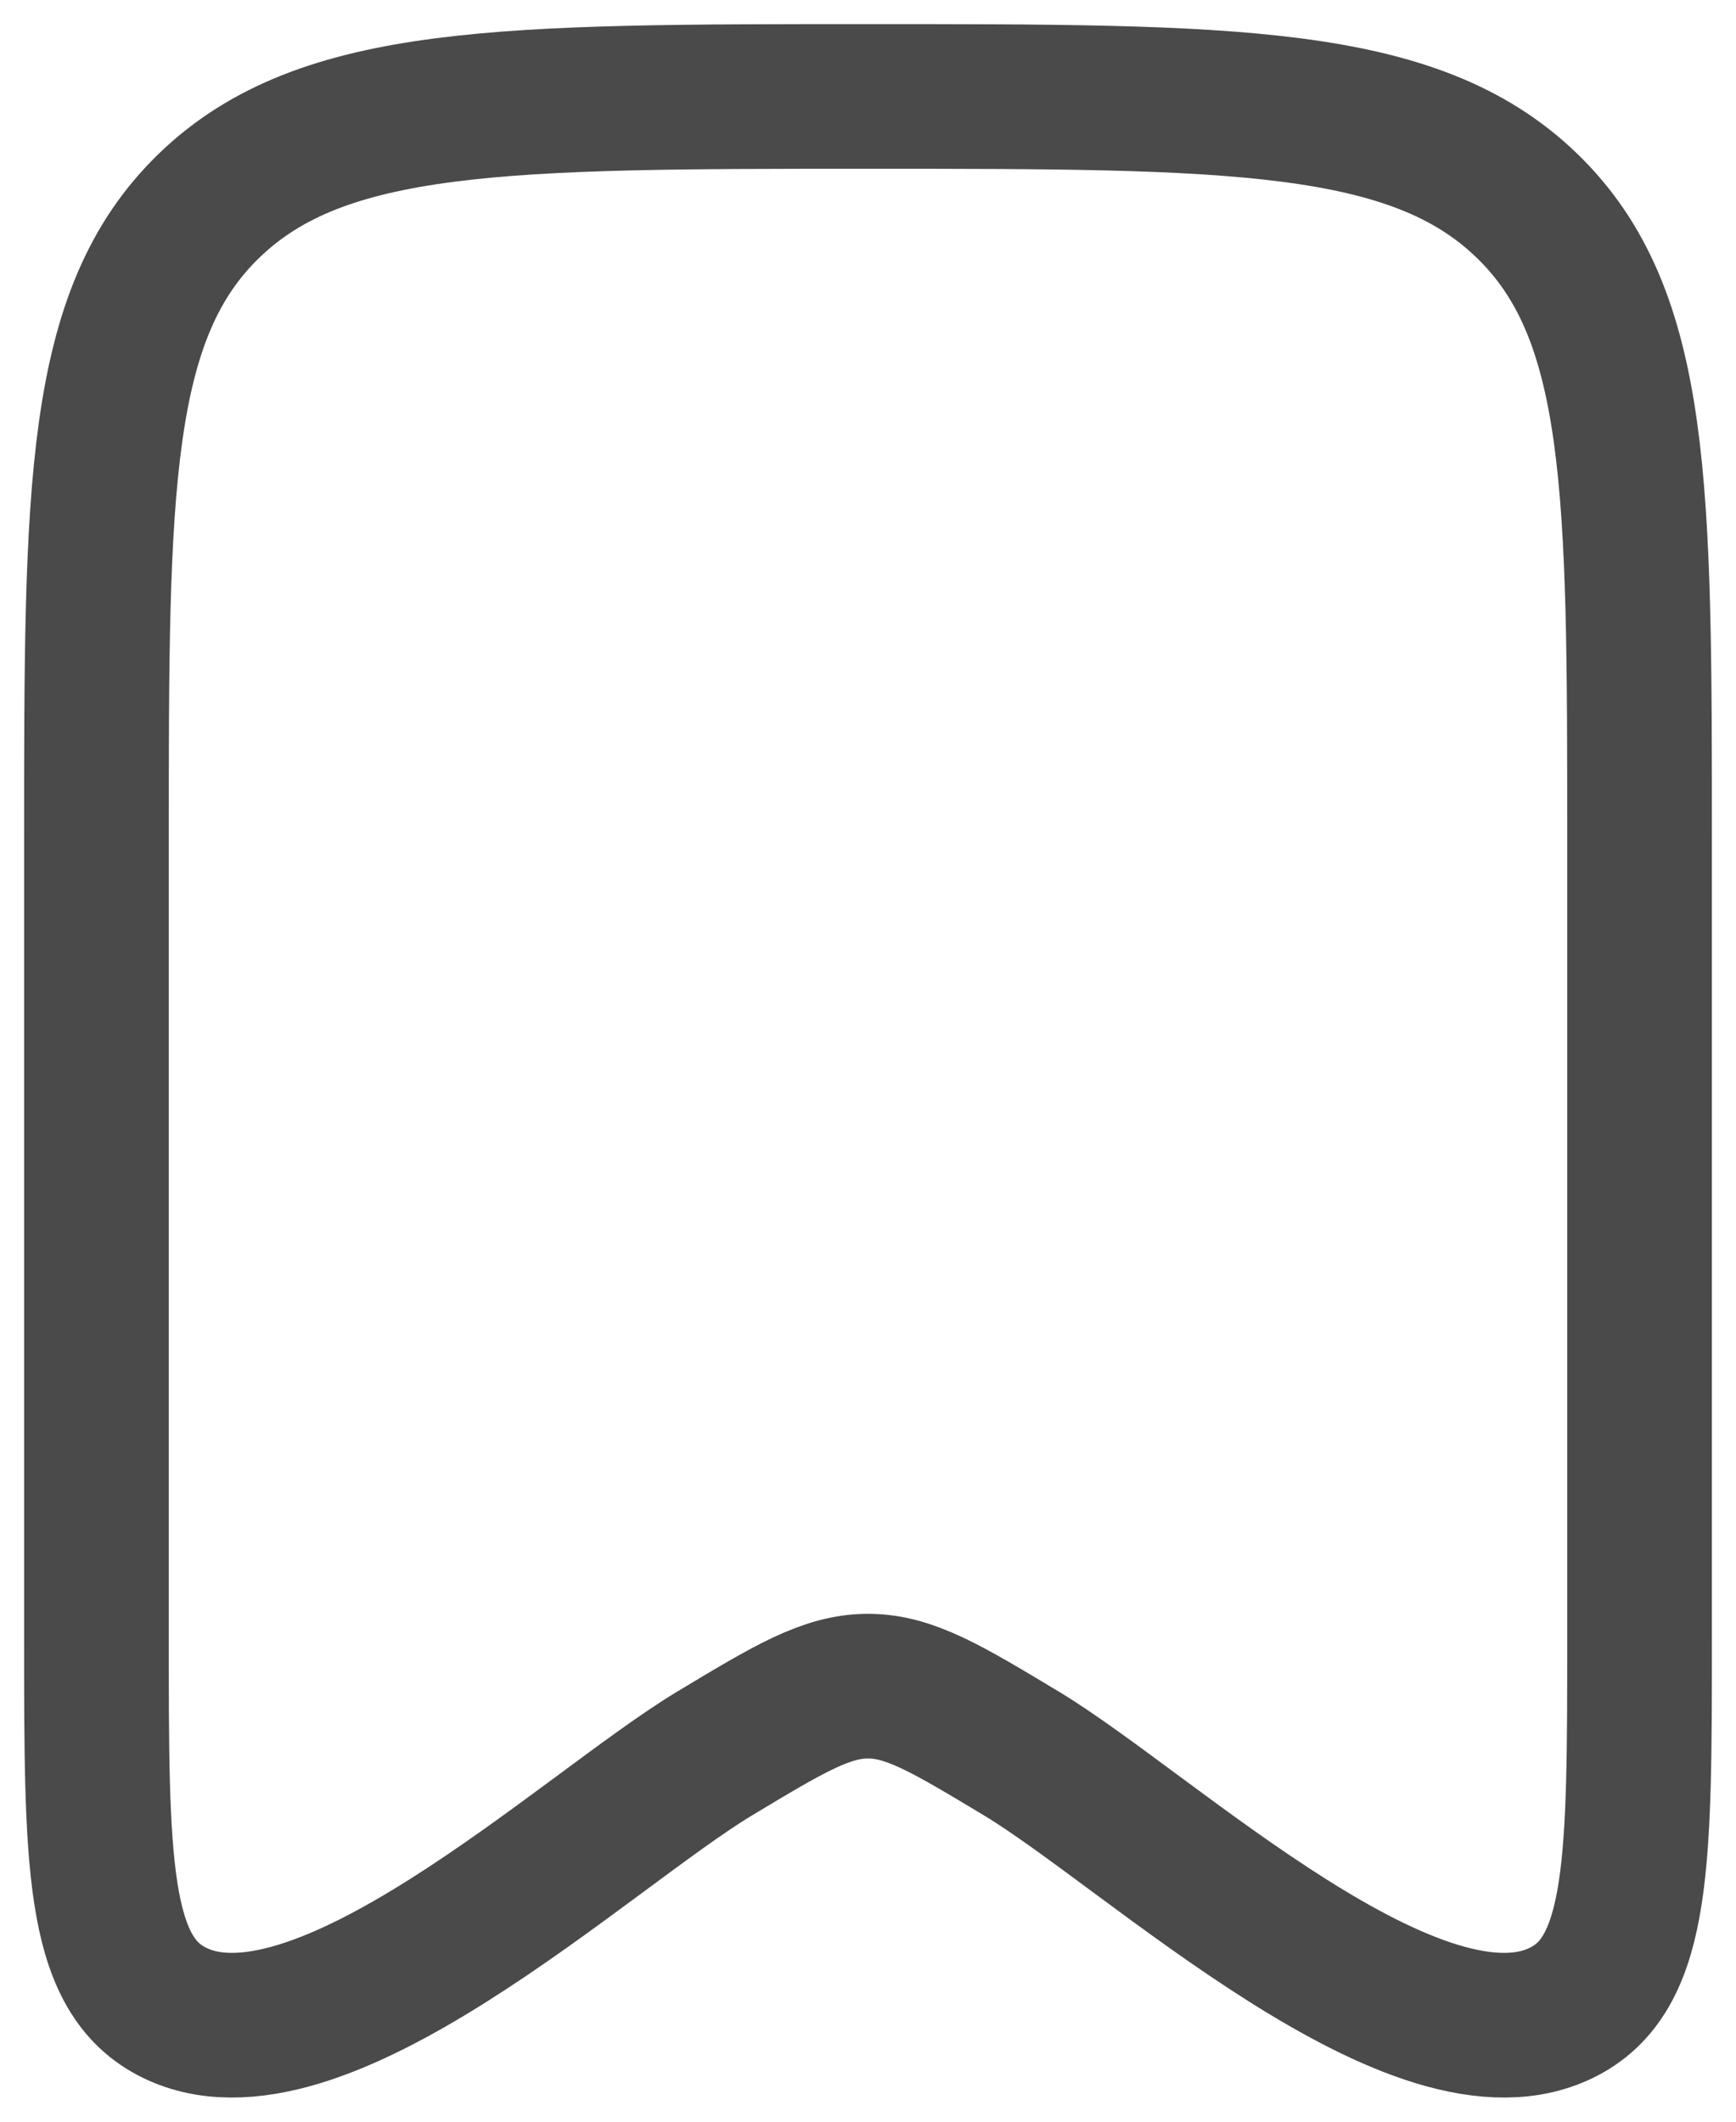 <svg width="18" height="22" viewBox="0 0 18 22" fill="none" xmlns="http://www.w3.org/2000/svg">
<path d="M1 16.981V8.708C1 5.074 1 3.257 2.172 2.129C3.343 1 5.229 1 9 1C12.771 1 14.657 1 15.828 2.129C17 3.257 17 5.074 17 8.708V16.981C17 19.287 17 20.44 16.227 20.852C14.73 21.651 11.923 18.985 10.59 18.182C9.817 17.717 9.43 17.484 9 17.484C8.57 17.484 8.183 17.717 7.41 18.182C6.077 18.985 3.269 21.651 1.773 20.852C1 20.44 1 19.287 1 16.981Z" stroke="#4A4A4A" stroke-width="1.5" stroke-linecap="round" stroke-linejoin="round"/>
</svg>
